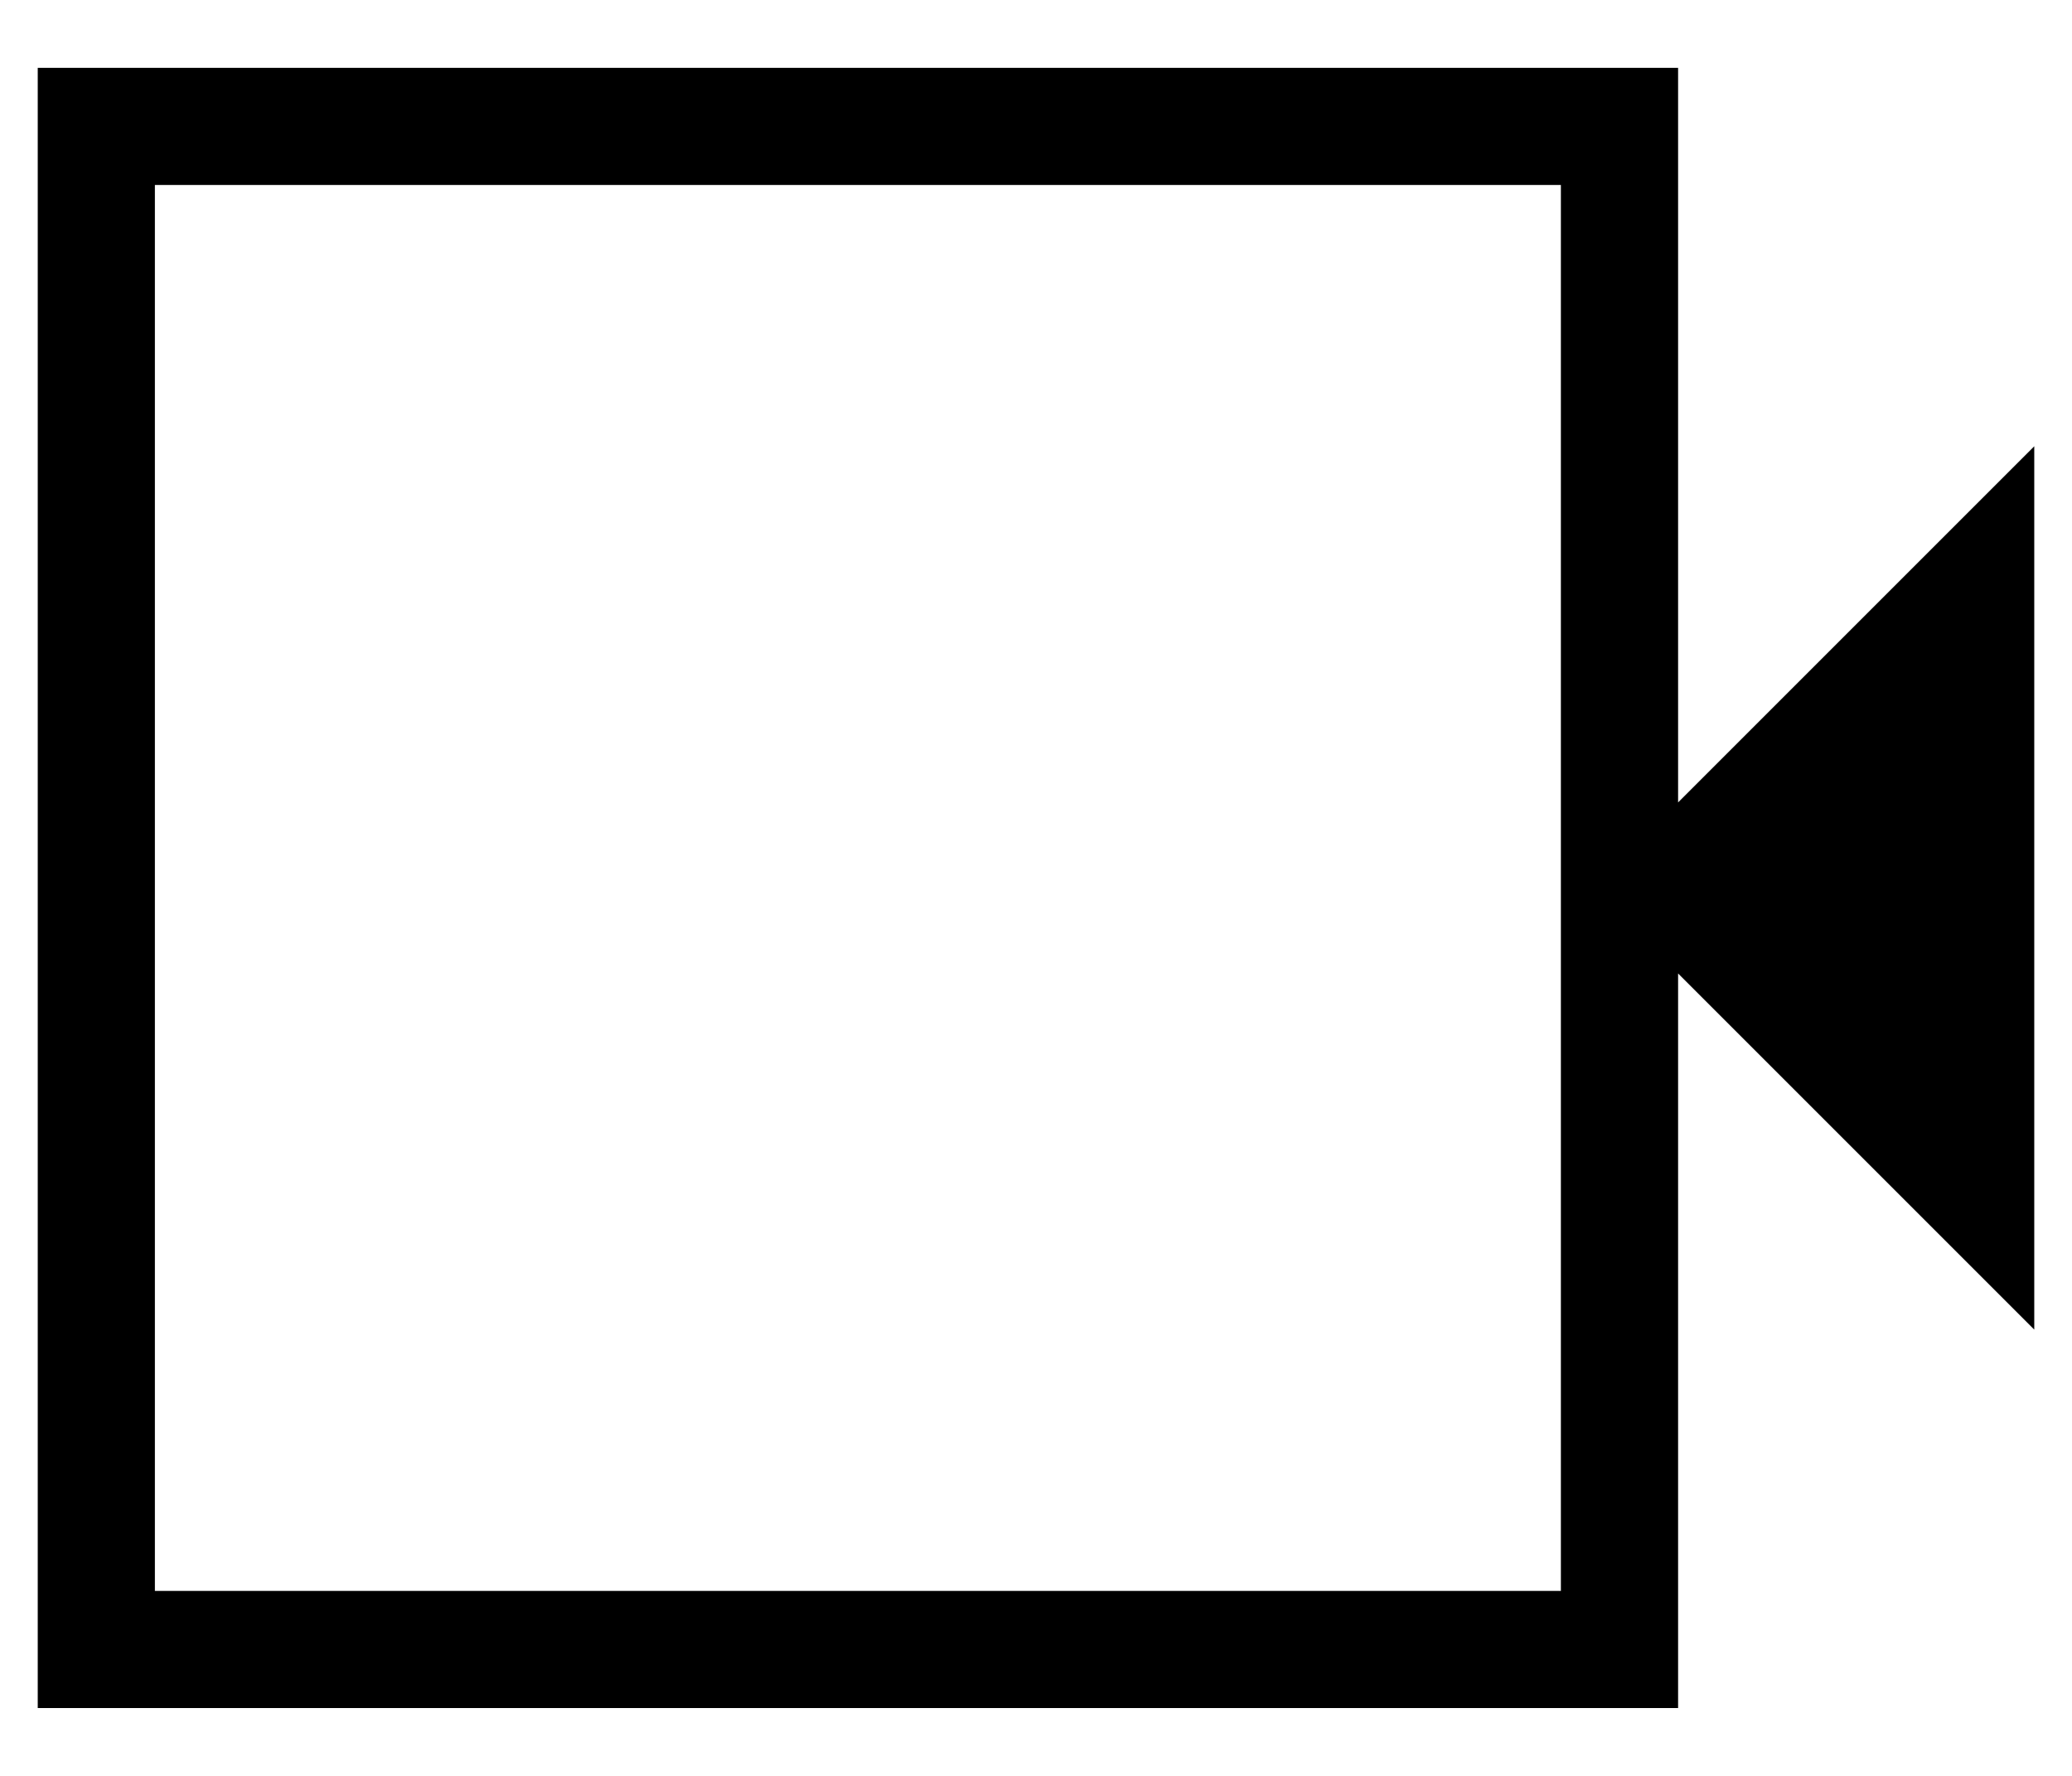 <svg xmlns="http://www.w3.org/2000/svg" width="28" height="24" viewBox="0 0 28 24" fill="none">
  <path d="M0.51 23.083V0.917H22.677V10.844L27.49 6.031V17.969L22.677 13.156V23.083H0.51ZM2.093 21.5H21.093V2.5H2.093V21.5Z" fill="black"/>
</svg>